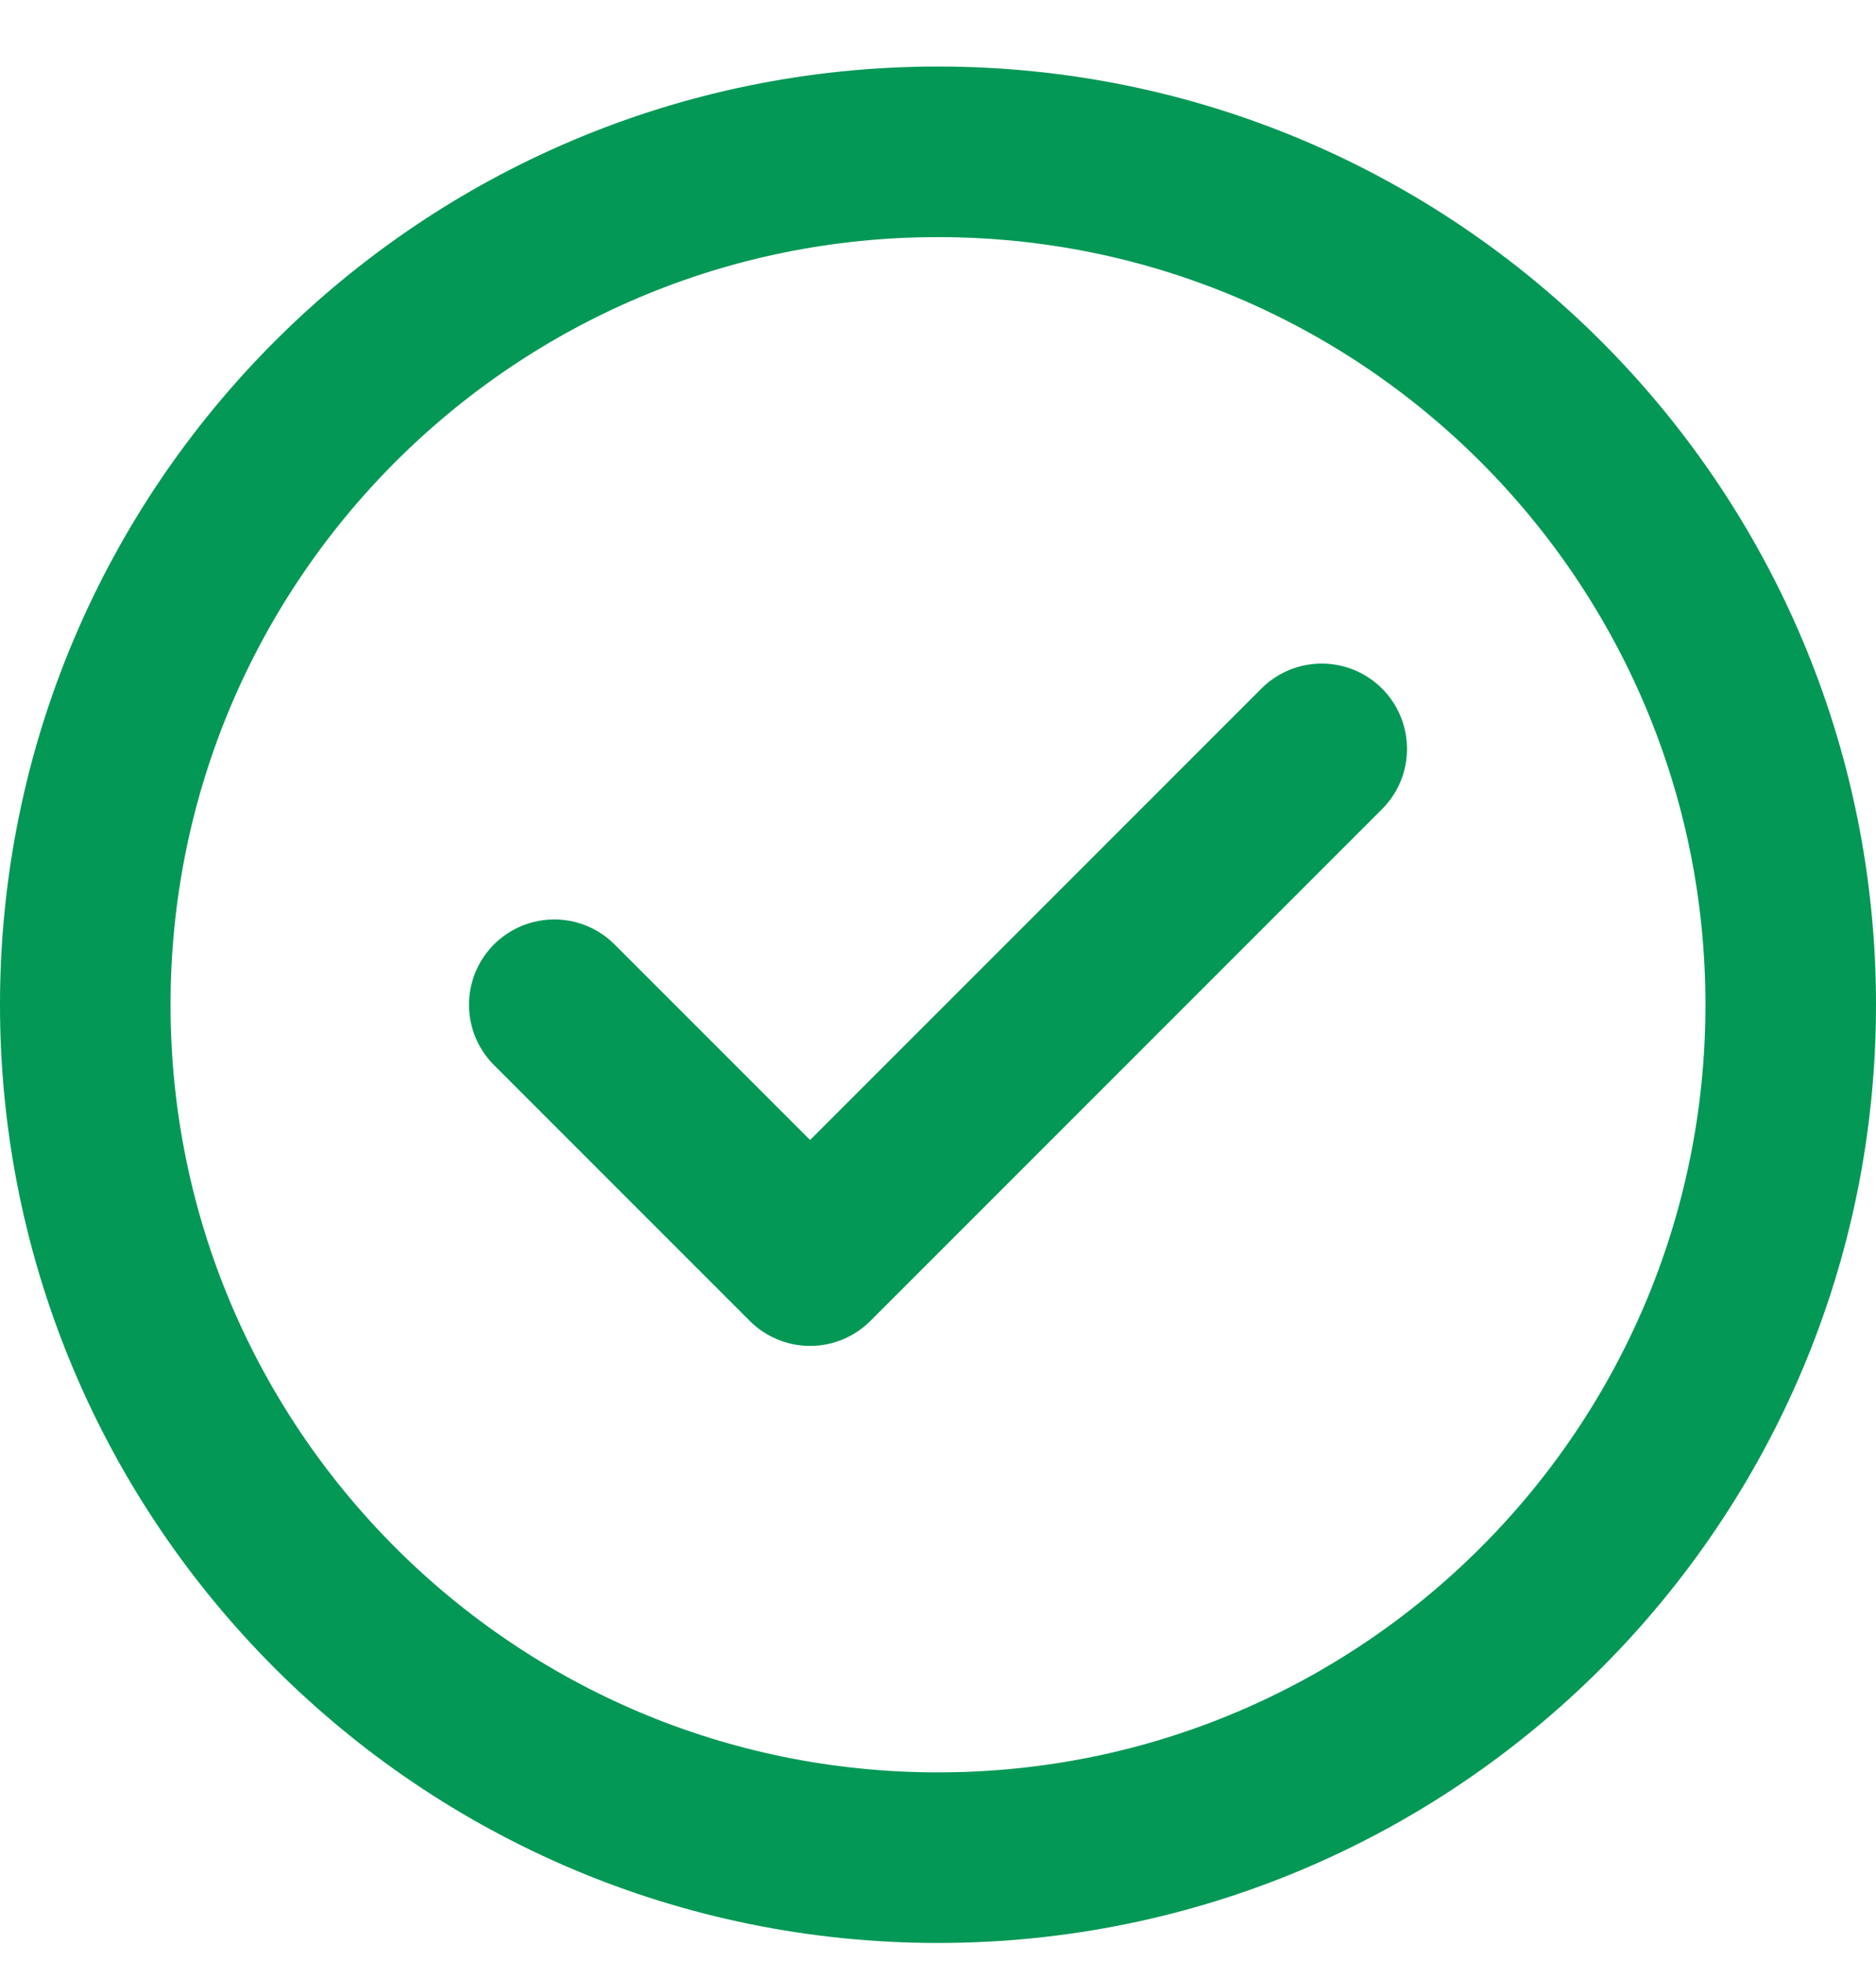 <svg width="22" height="23" viewBox="0 0 22 23" fill="none" xmlns="http://www.w3.org/2000/svg">
<path d="M6.5 11.78L9.5 14.78L15.5 8.78M21 11.78C21 17.303 16.523 21.78 11 21.78C5.477 21.78 1 17.303 1 11.78C1 6.257 5.477 1.78 11 1.78C16.523 1.78 21 6.257 21 11.78Z" stroke="#039855" stroke-width="2" stroke-linecap="round" stroke-linejoin="round"/>
</svg>
